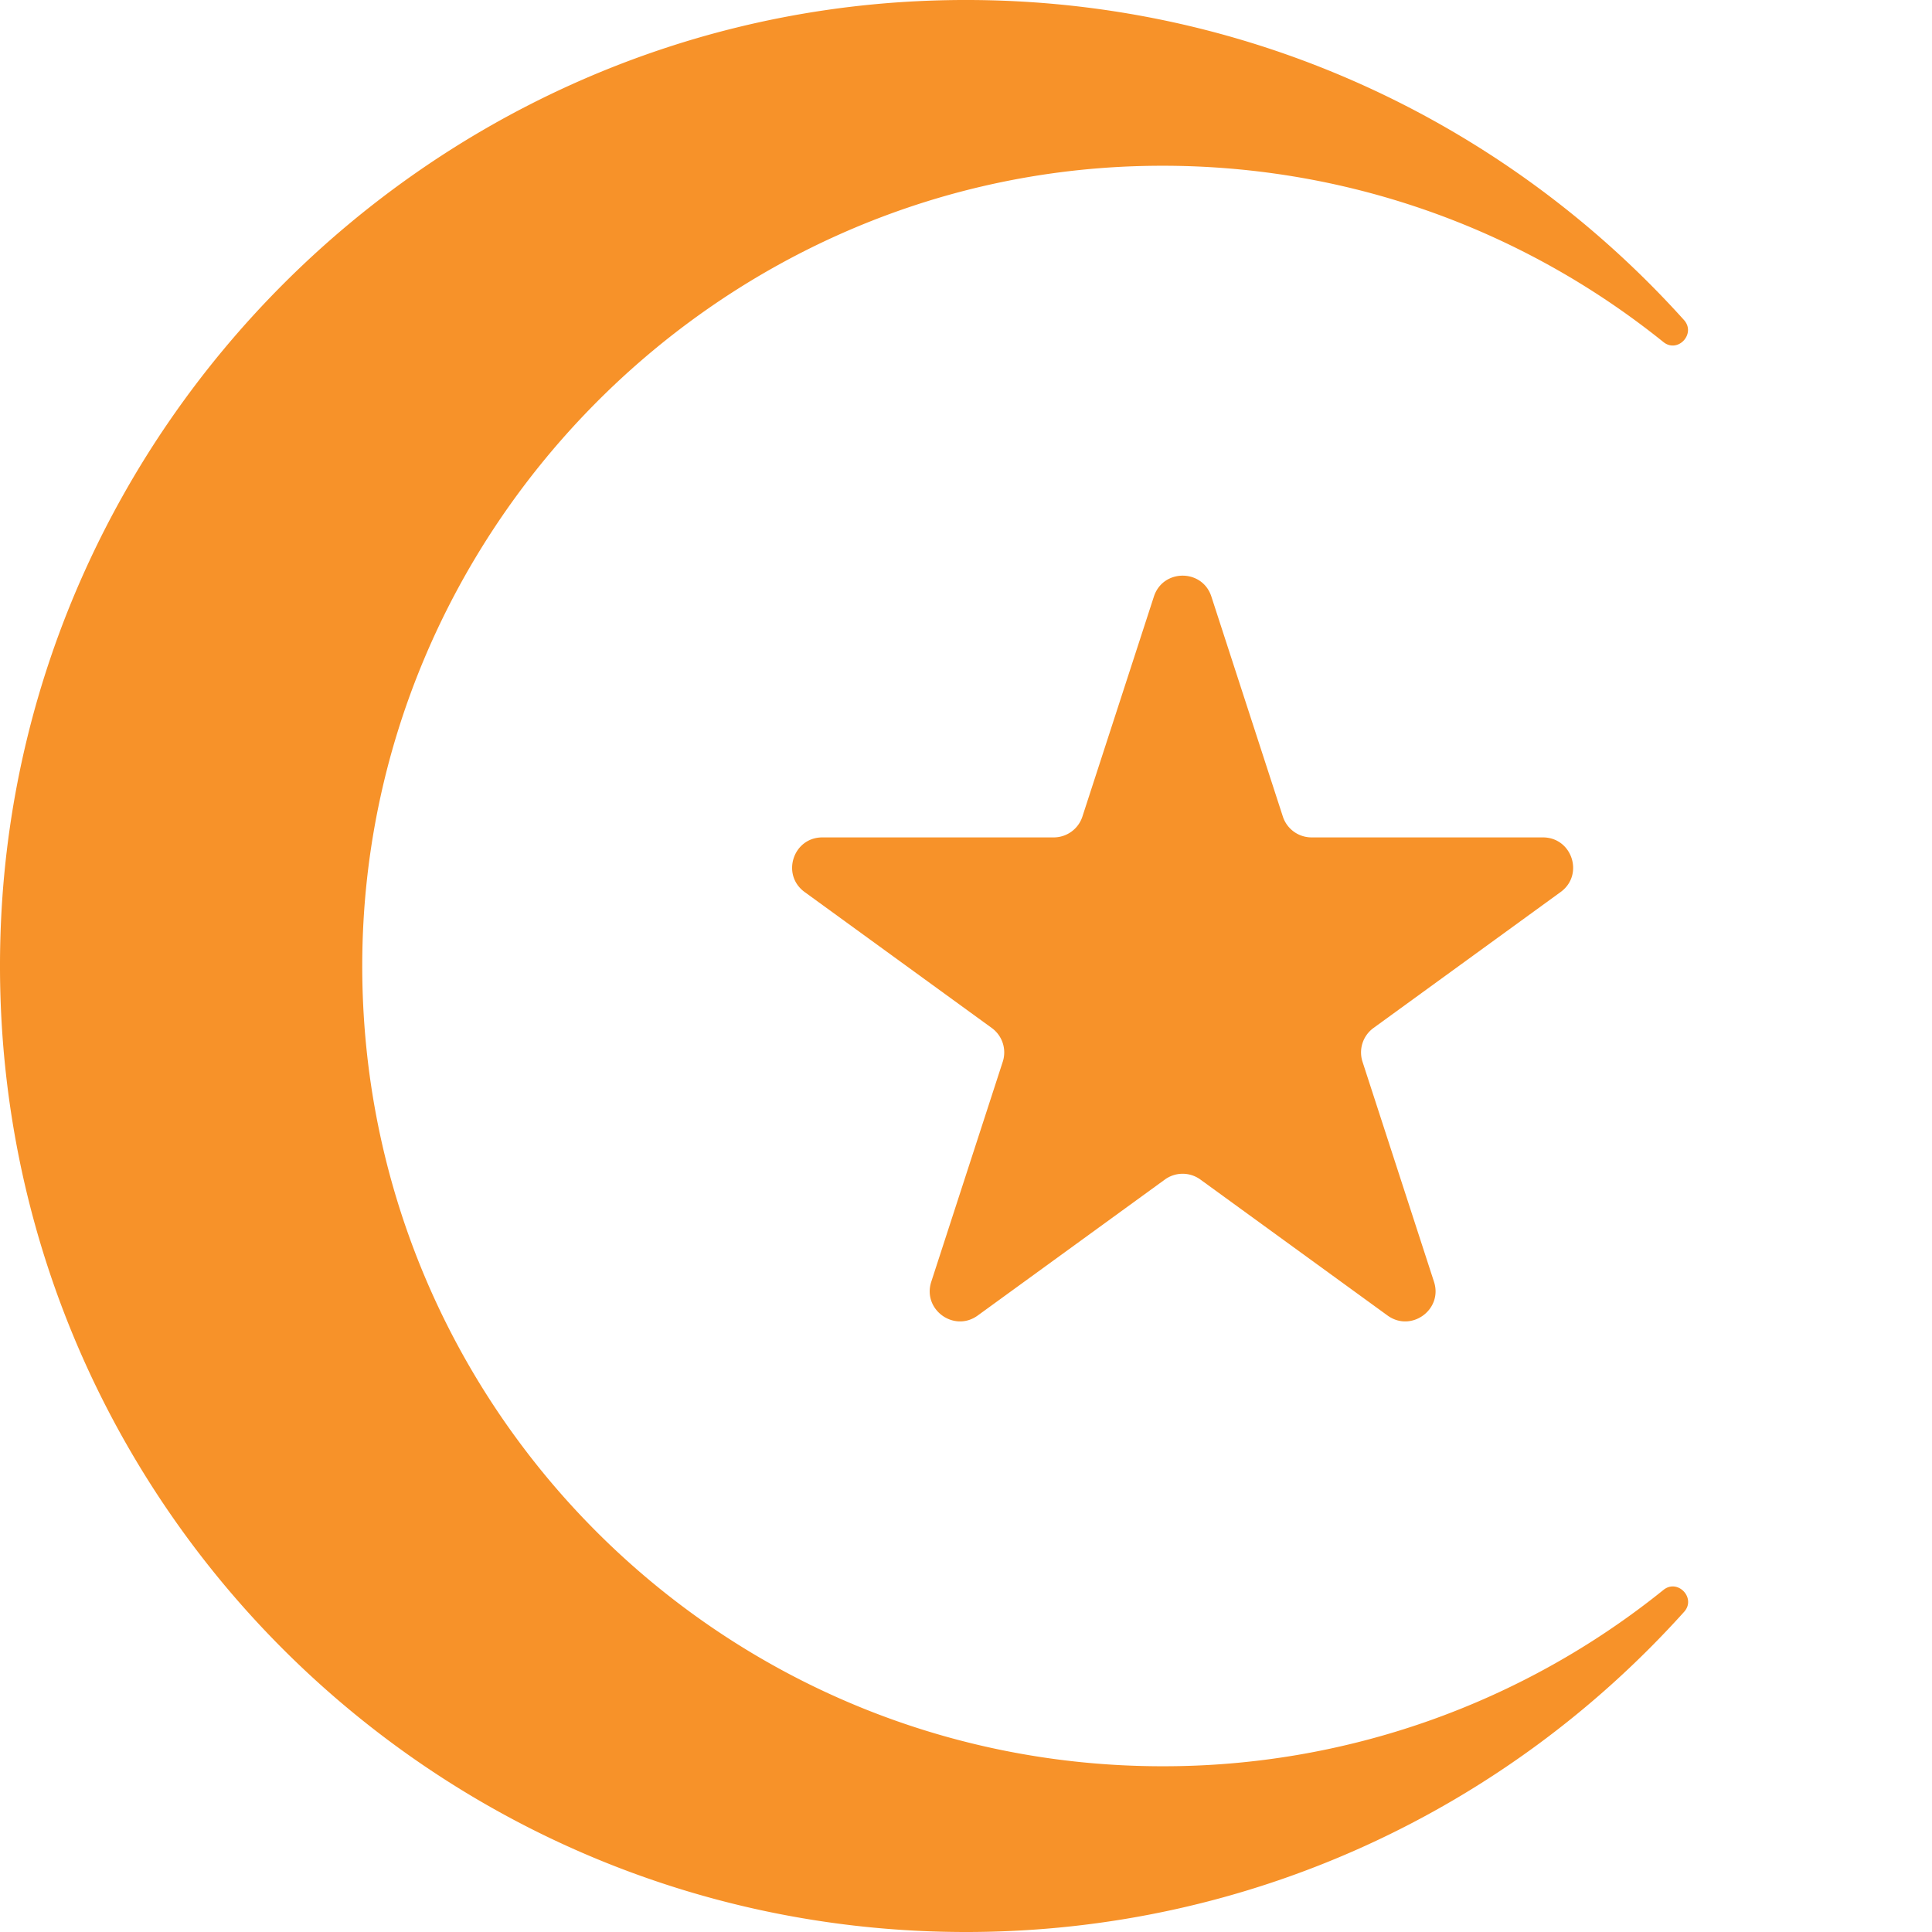 <svg id="レイヤー_1" xmlns="http://www.w3.org/2000/svg" viewBox="0 0 128 128"><path d="M77.019 117.019c-29.34 0-53.114-23.833-53.019-53.196.093-28.412 23.05-51.999 51.45-52.819 13.172-.38 25.296 4.049 34.756 11.658.954.767 2.179-.553 1.36-1.463C99.205 7.463 80.985-.895 60.835.076 28.108 1.653 1.581 28.236.07 60.967-1.625 97.692 27.648 128 64 128c18.894 0 35.867-8.192 47.579-21.214.812-.903-.422-2.213-1.368-1.452a52.761 52.761 0 0 1-33.192 11.685z" fill="#f79229"/><path d="M80.256 39.521l4.736 14.577a2 2 0 0 0 1.902 1.382h15.327c1.937 0 2.743 2.479 1.176 3.618l-12.4 9.009a2.001 2.001 0 0 0-.727 2.236l4.736 14.577c.599 1.843-1.51 3.375-3.078 2.236l-12.4-9.009a2 2 0 0 0-2.351 0l-12.4 9.009c-1.567 1.139-3.676-.393-3.078-2.236l4.736-14.577a2 2 0 0 0-.727-2.236l-12.4-9.009c-1.567-1.139-.762-3.618 1.176-3.618h15.327a2 2 0 0 0 1.902-1.382l4.736-14.577c.601-1.843 3.208-1.843 3.807 0z" fill="#f79229"/></svg>